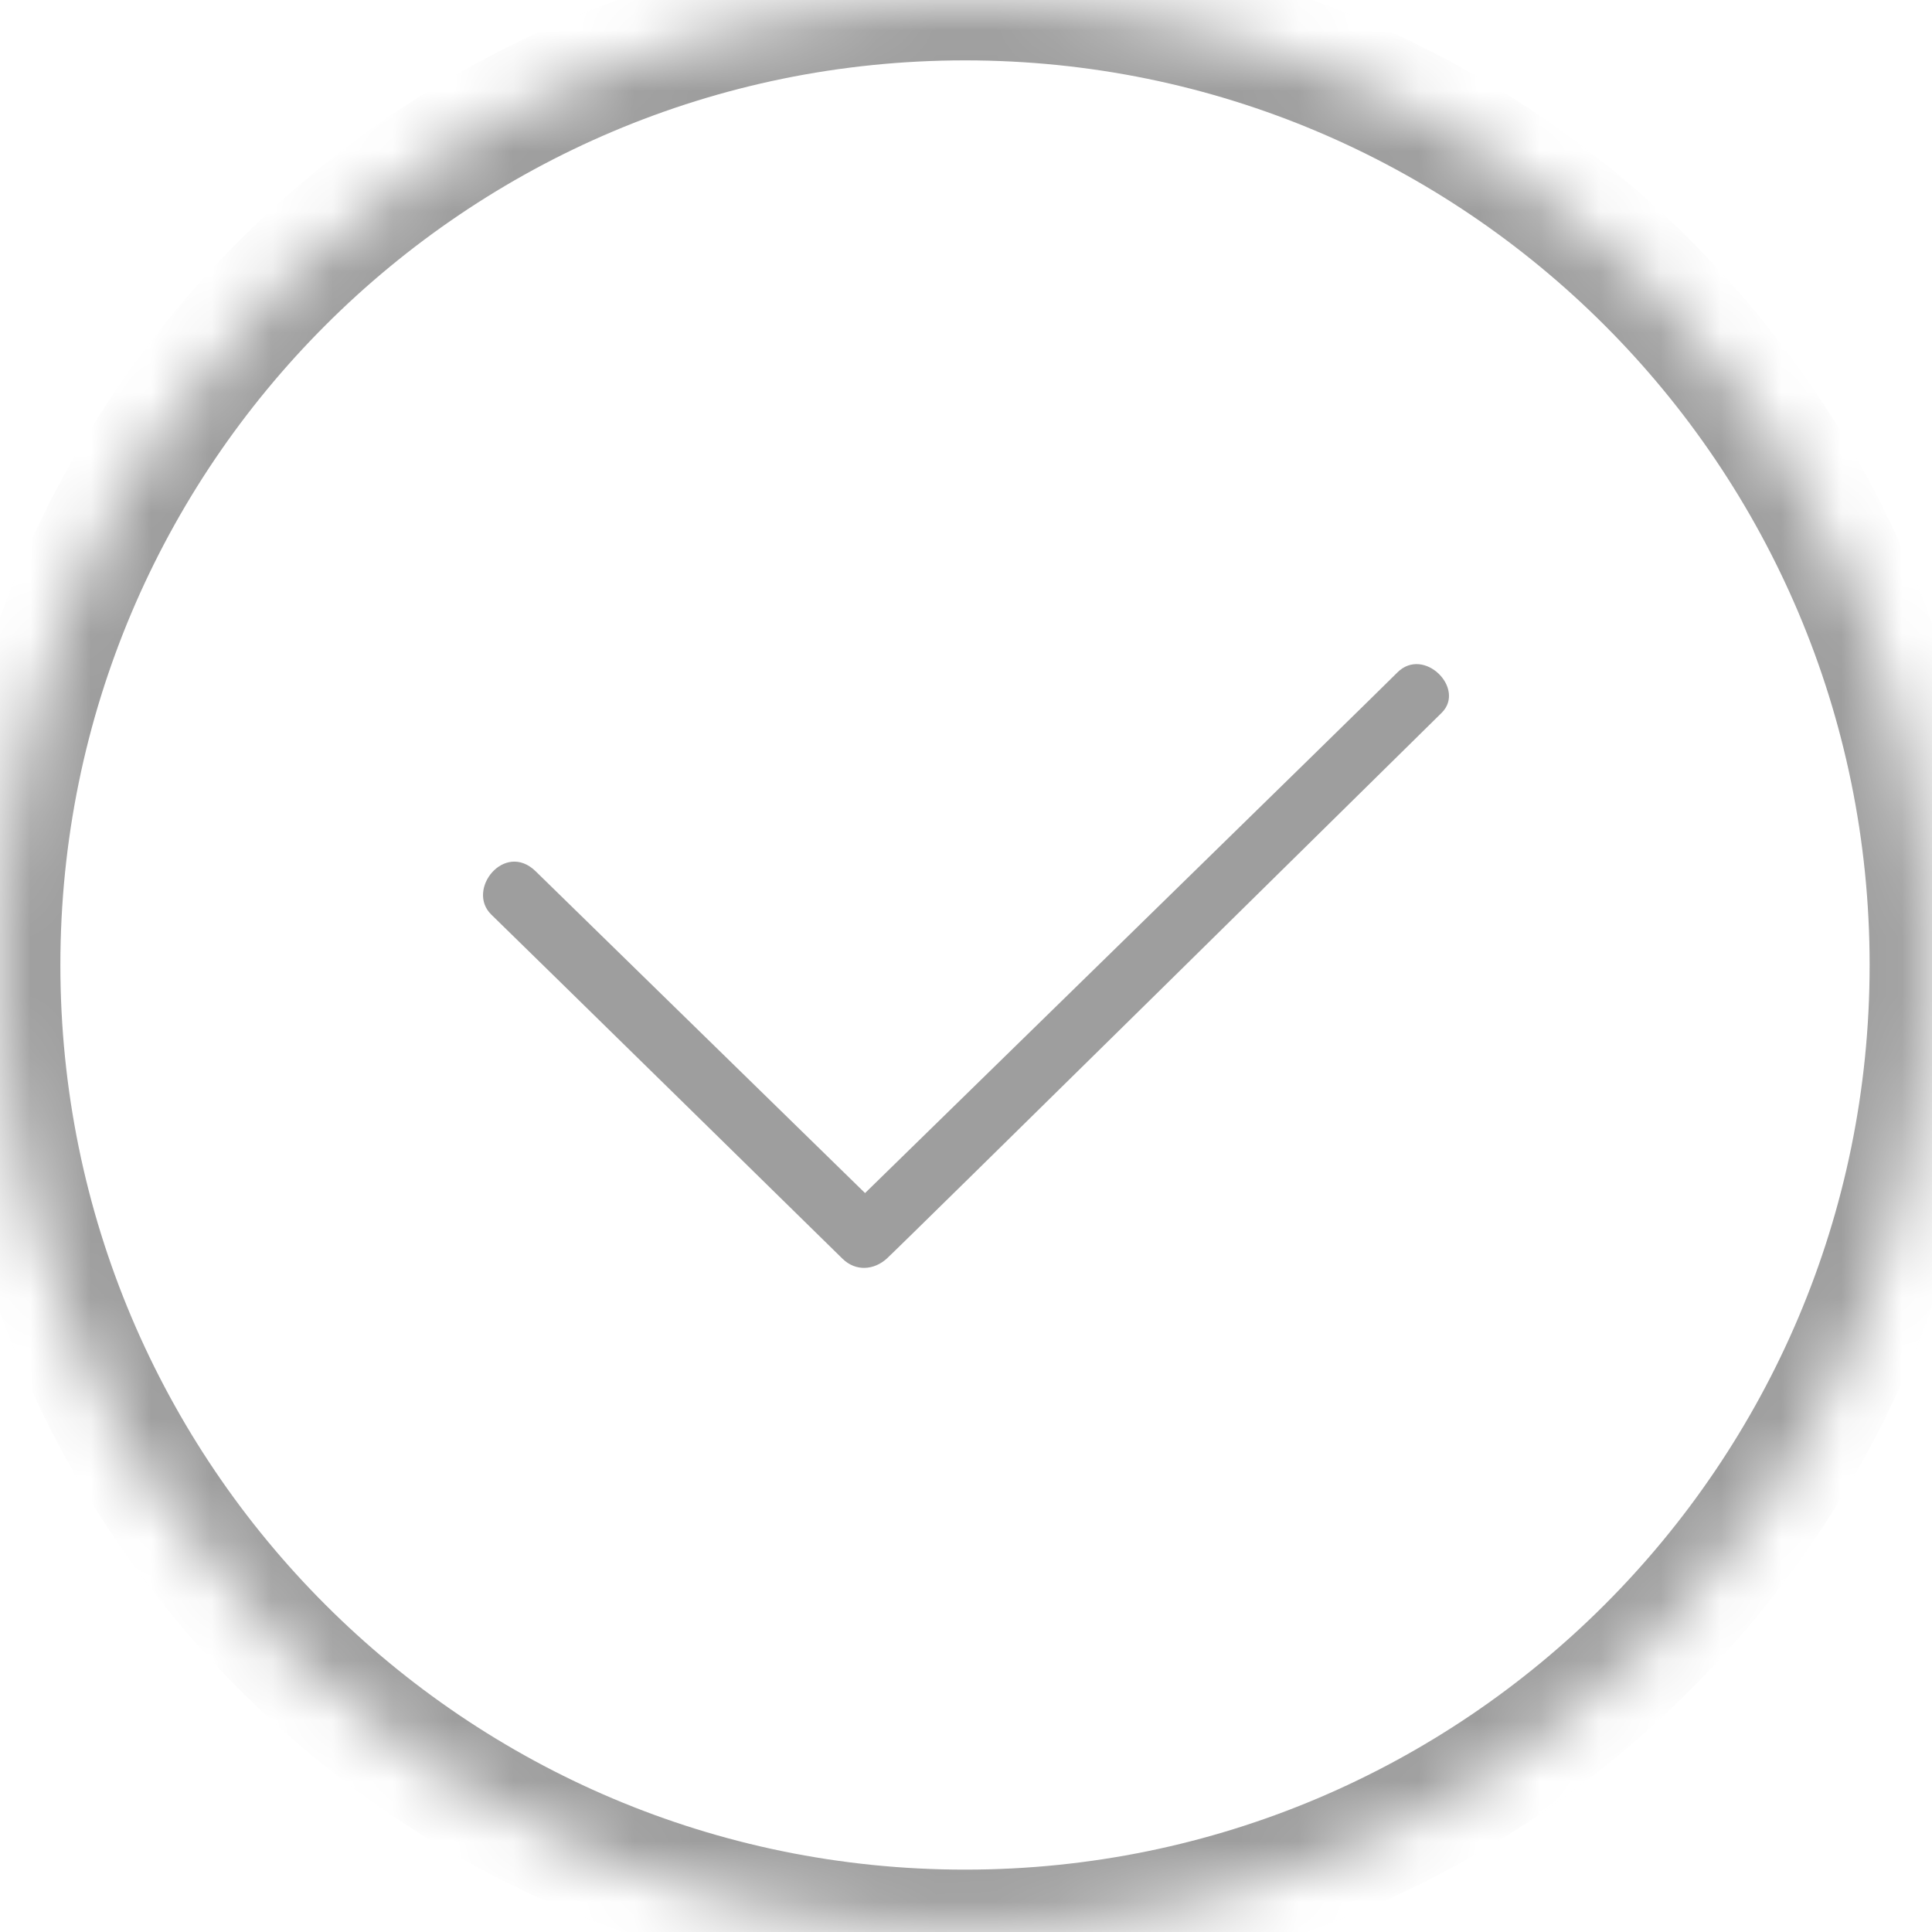 <?xml version="1.0" encoding="UTF-8"?>
<svg width="32px" height="32px" viewBox="0 0 32 32" version="1.1" xmlns="http://www.w3.org/2000/svg" xmlns:xlink="http://www.w3.org/1999/xlink">
    <!-- Generator: Sketch 39.1 (31720) - http://www.bohemiancoding.com/sketch -->
    <title>signed-icon</title>
    <desc>Created with Sketch.</desc>
    <defs>
        <path d="M15.984,0 C24.811,0 31.967,7.156 31.967,15.984 C31.967,24.811 24.811,31.967 15.984,31.967 C7.156,31.967 0,24.811 0,15.984 C0,7.156 7.156,0 15.984,0 L15.984,0 Z" id="path-1"></path>
        <mask id="mask-2" maskContentUnits="userSpaceOnUse" maskUnits="objectBoundingBox" x="0" y="0" width="31.967" height="31.967" fill="white">
            <use xlink:href="#path-1"></use>
        </mask>
    </defs>
    <g id="教练界面-1" stroke="none" stroke-width="1" fill="none" fill-rule="evenodd">
        <g id="教练界面" transform="translate(-24, -432)">
            <g id="signed-icon" transform="translate(24, 432)">
                <use id="Shape" stroke="#9E9E9E" mask="url(#mask-2)" stroke-width="2" xlink:href="#path-1"></use>
                <path d="M13.953,20.847 C14.175,21.065 14.476,21.037 14.687,20.847 C14.897,20.658 23.469,12.21 23.877,11.808 C24.285,11.406 23.582,10.699 23.144,11.139 C22.746,11.54 14.328,19.761 14.328,19.761 C14.328,19.761 9.387,14.934 8.872,14.431 C8.357,13.928 7.713,14.737 8.139,15.15 C8.565,15.562 13.732,20.63 13.953,20.847 L13.953,20.847 Z" id="Path" fill="#9E9E9E"></path>
            </g>
        </g>
    </g>
</svg>